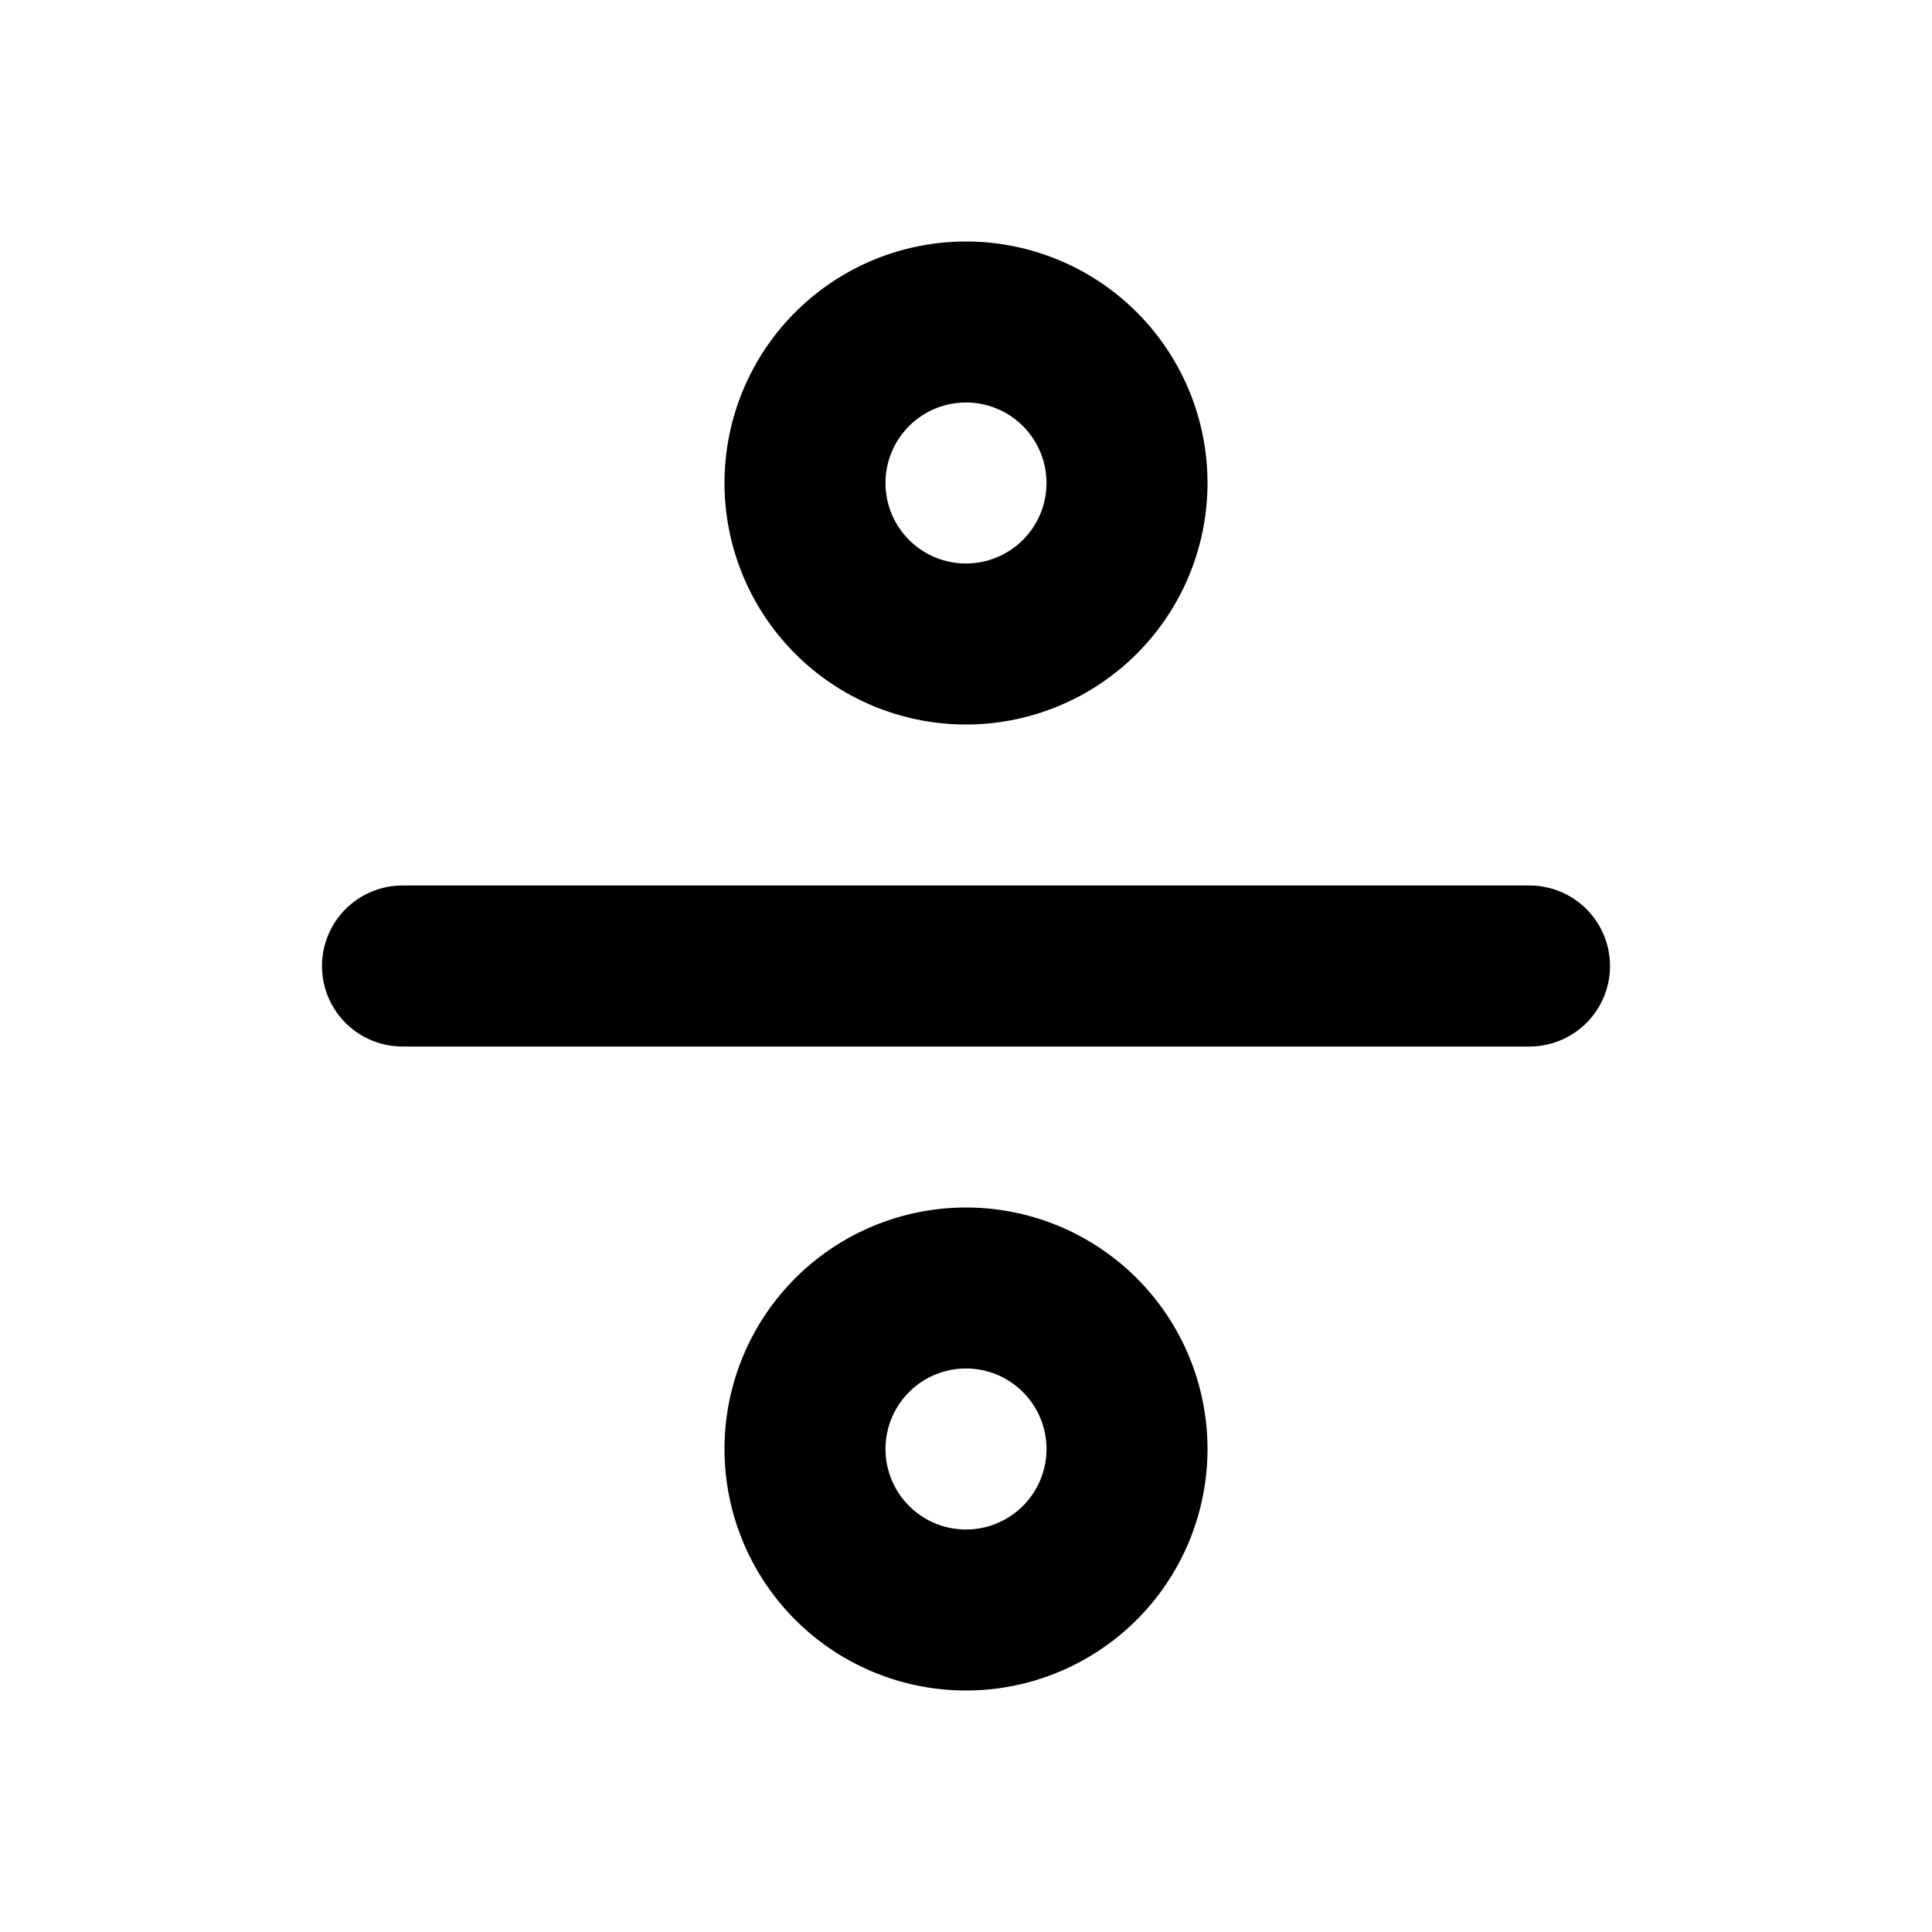 <svg xmlns="http://www.w3.org/2000/svg" width="24" height="24" fill="none" viewBox="0 0 24 24">
  <path stroke="#000" stroke-linecap="round" stroke-linejoin="round" stroke-width="2" d="M5 12h14m-5-6a2 2 0 1 1-4 0 2 2 0 0 1 4 0Zm0 12a2 2 0 1 1-4 0 2 2 0 0 1 4 0Z"/>
</svg>

